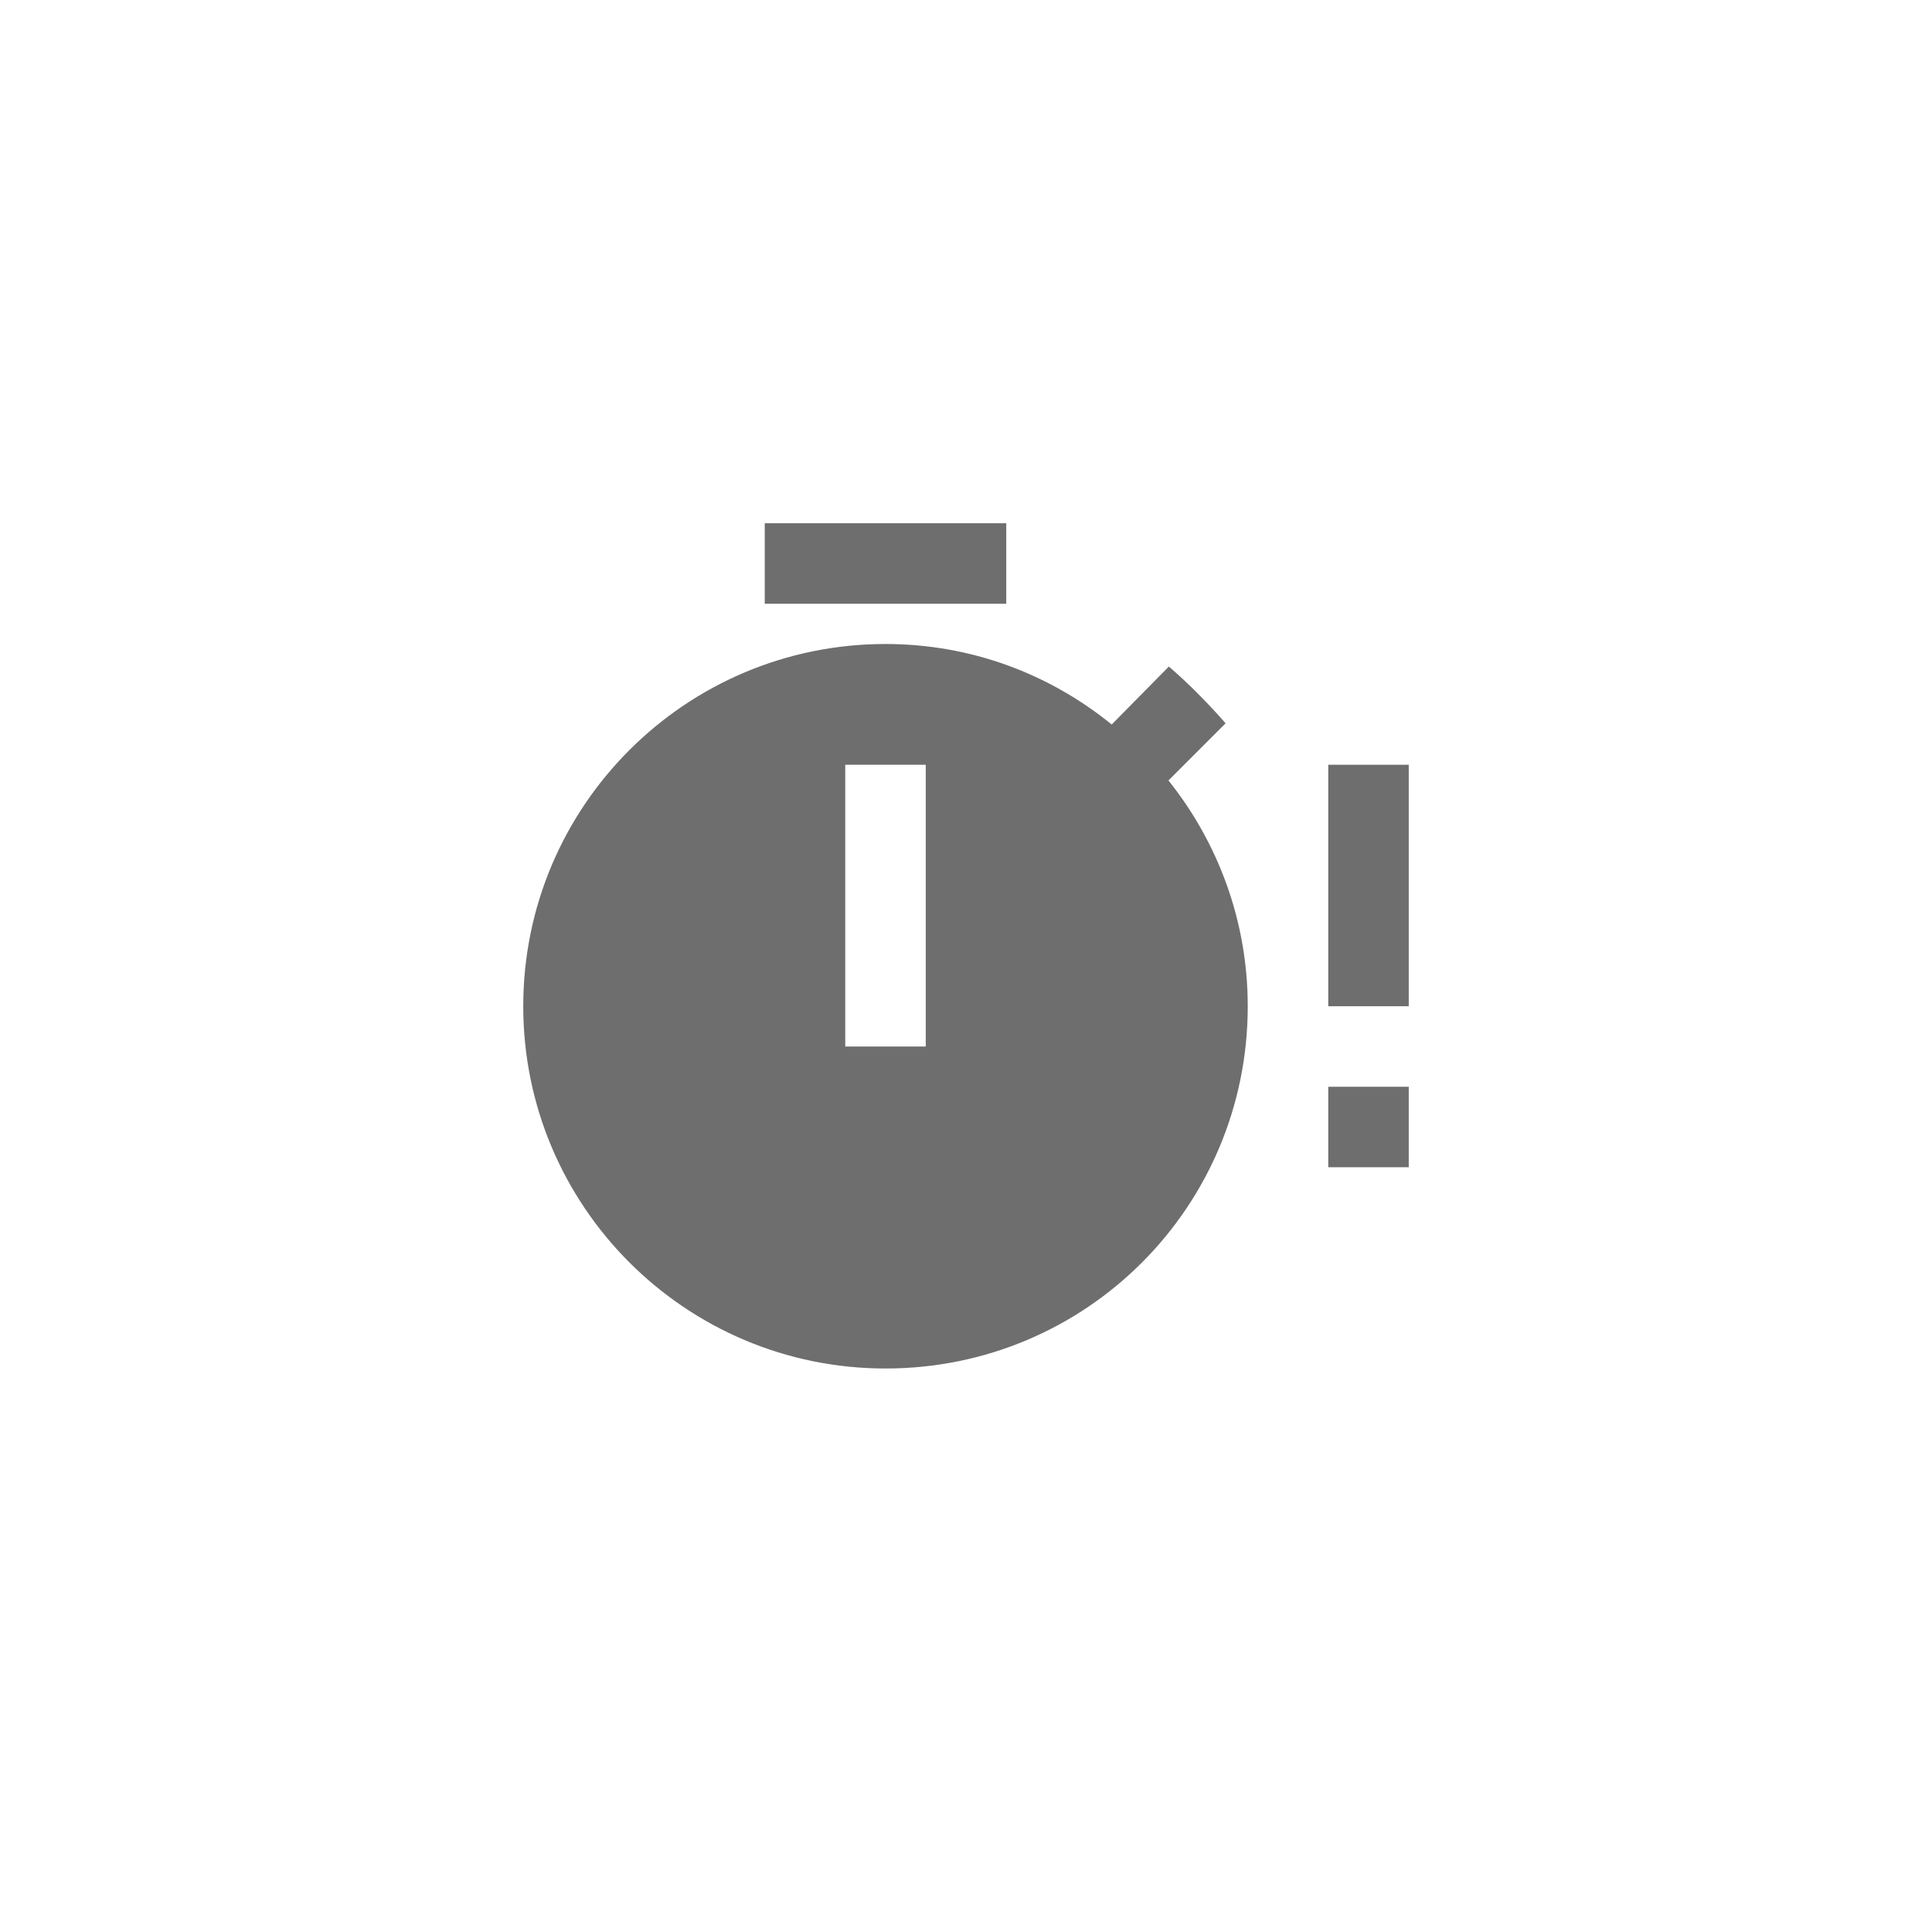 <svg xmlns="http://www.w3.org/2000/svg" viewBox="0 0 24 24" fill="#6e6e6e"><path transform="scale(0.5) translate(12 12)" d="M18.45 5.97C18 5.46 17.55 5 17.04 4.56L15.62 6C14.07 4.74 12.12 4 10 4C5.03 4 1 8.03 1 13S5.03 22 10 22C15 22 19 17.97 19 13C19 10.88 18.26 8.93 17.03 7.39L18.45 5.97M11 14H9V7H11V14M13 3H7V1H13V3M23 7V13H21V7H23M21 15H23V17H21V15Z"/></svg>